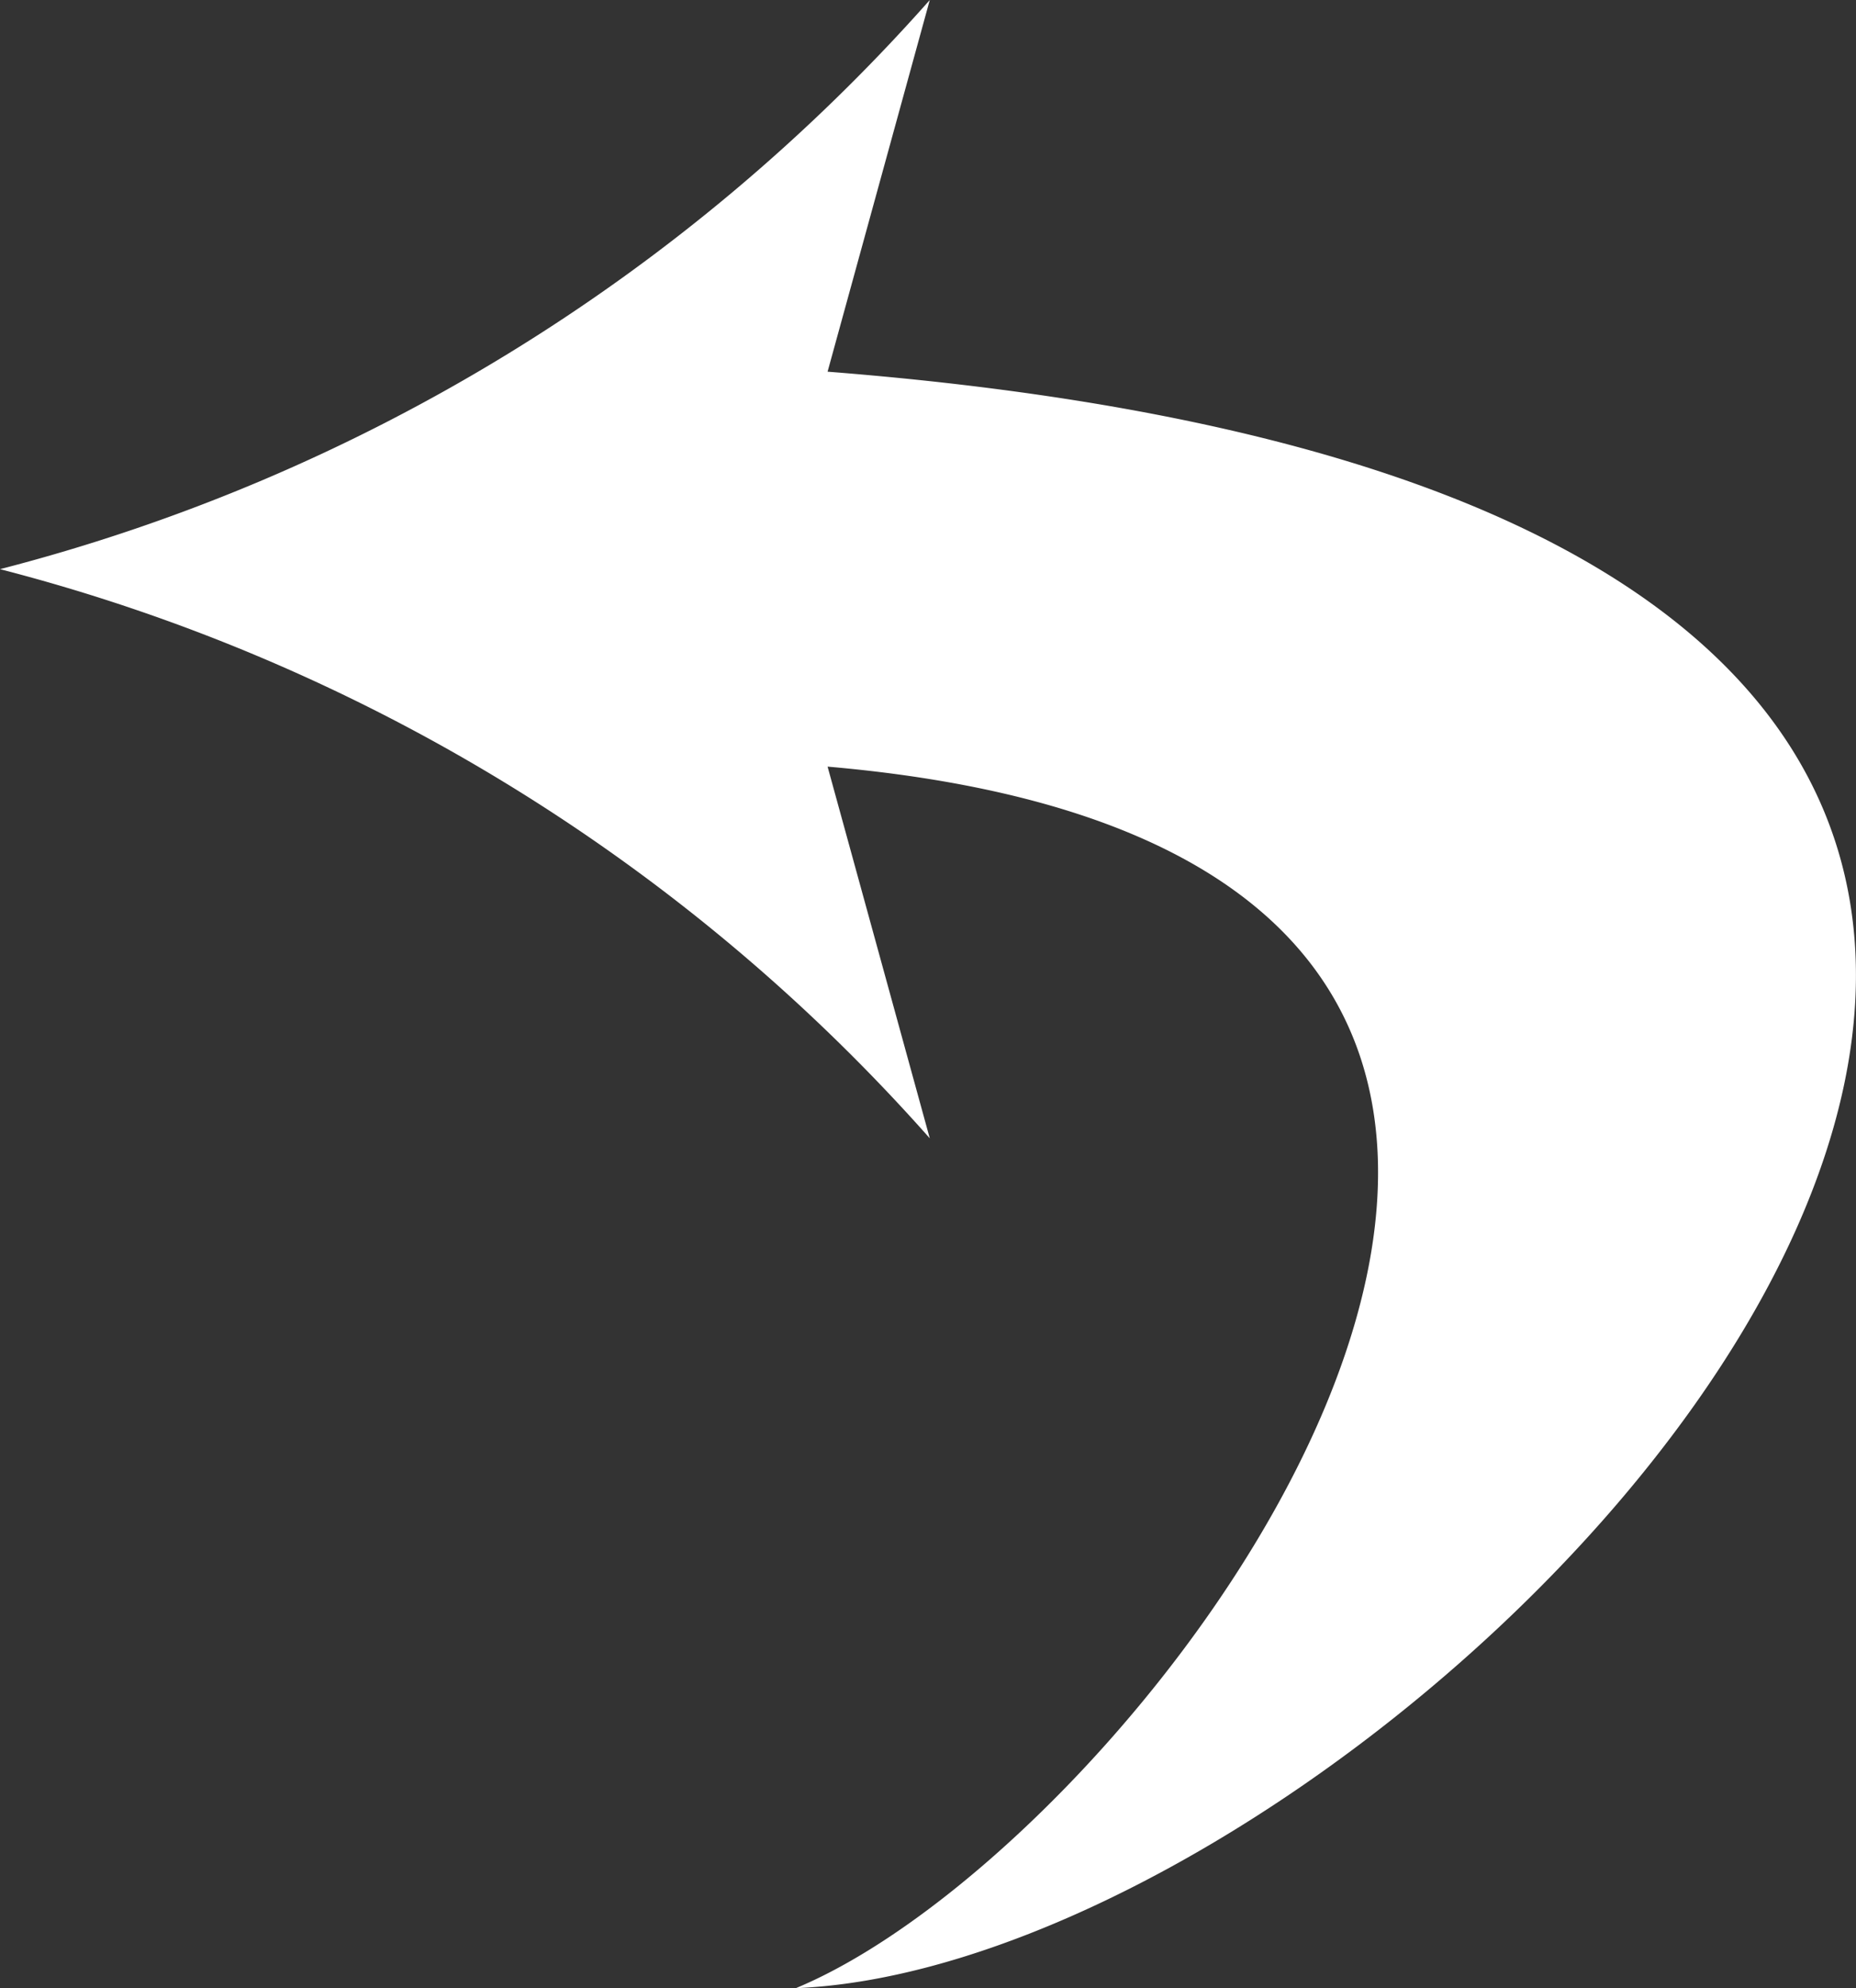 <svg fill="#ffffff" xmlns="http://www.w3.org/2000/svg" viewBox="0 0 55.094 59">
  <rect x="0" y="0" width="55.094" height="59" fill="#333333" stroke="none"/>
  <path d="M83.6,3107.78A55.311,55.311,0,0,0,56,3090.89,55.311,55.311,0,0,0,83.6,3074l-3.034,11.03c58.159,4.55,18.906,47.14-.942,47.97,11-4.57,32.173-33.54.942-36.25l3.034,11.03h0Z" transform="translate(-56 -3074)"/>
</svg>
